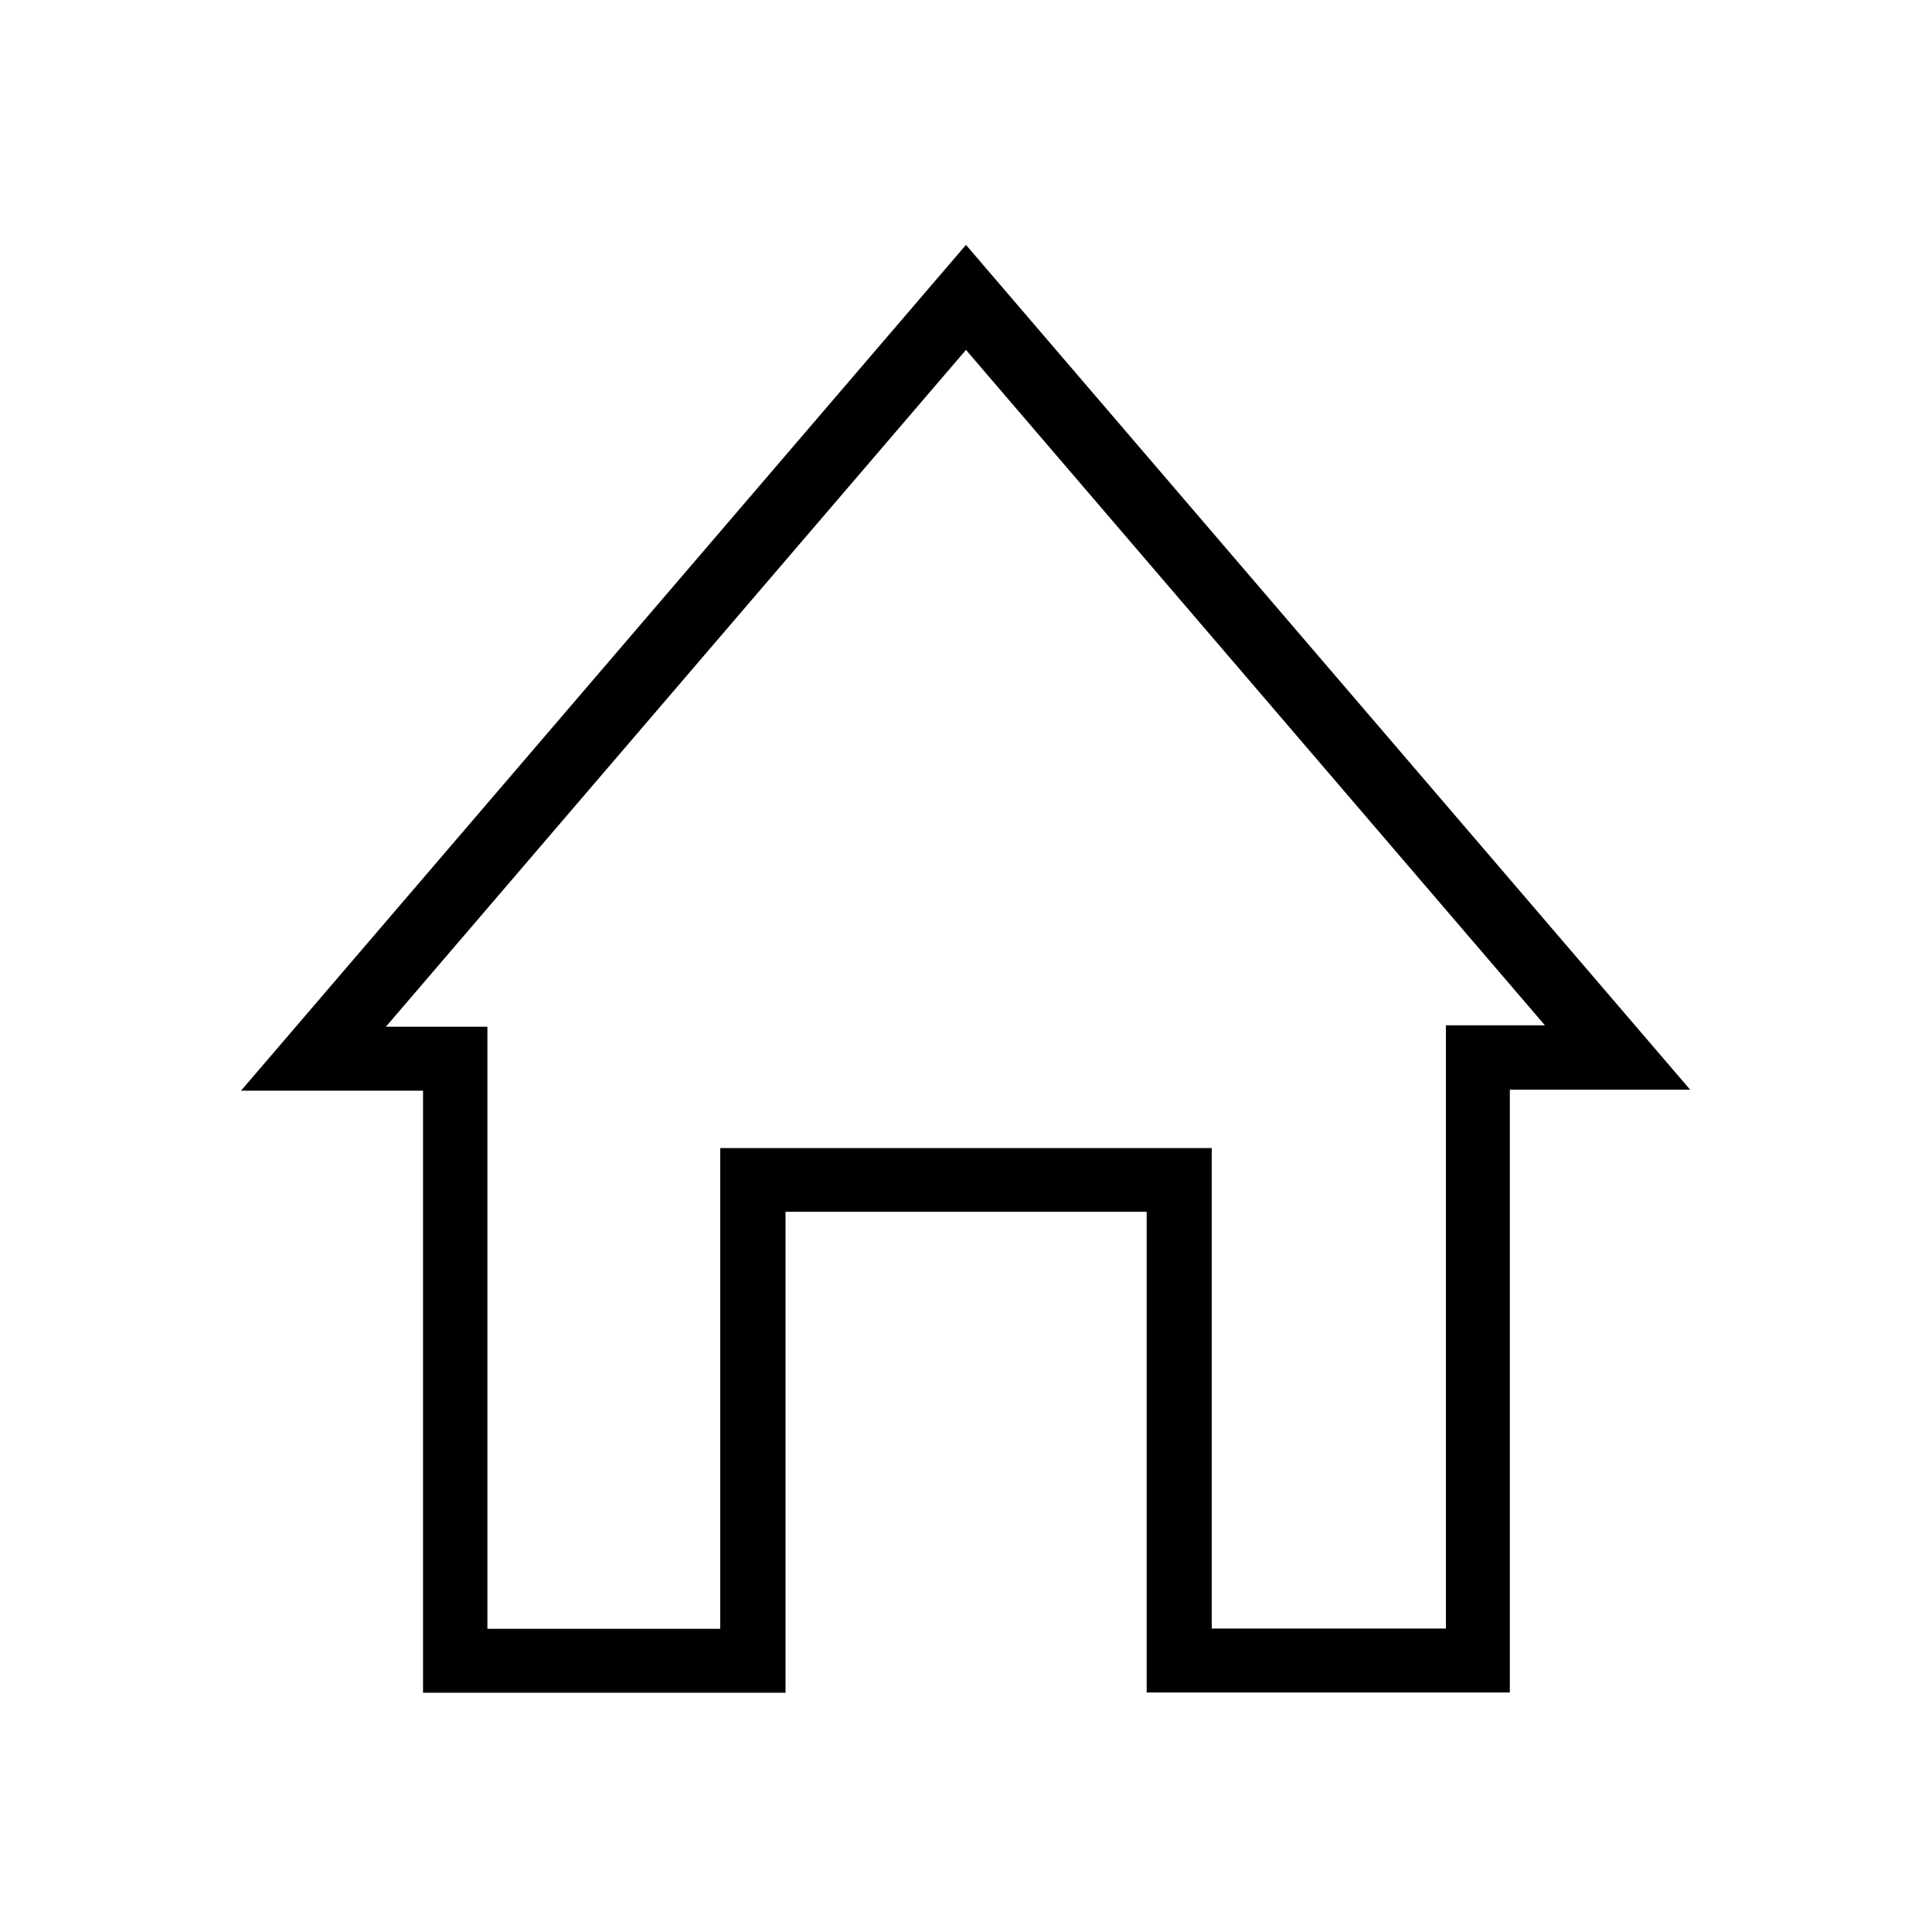 <?xml version="1.0" encoding="utf-8"?>
<!-- Generated by IcoMoon.io -->
<!DOCTYPE svg PUBLIC "-//W3C//DTD SVG 1.1//EN" "http://www.w3.org/Graphics/SVG/1.1/DTD/svg11.dtd">
<svg version="1.1" xmlns="http://www.w3.org/2000/svg" xmlns:xlink="http://www.w3.org/1999/xlink" width="512" height="512" viewBox="0 0 512 512">
<g>
</g>
	<path d="M303.882 448.527c0-42.625 0-84.889 0-127.395-31.967 0-63.564 0-95.71 0 0 42.393 0 84.775 0 127.457-32.262 0-63.977 0-96.062 0 0-53.123 0-106.055 0-159.553-15.889 0-31.426 0-48.231 0 64.385-75.119 127.948-149.277 192.115-224.139 63.91 74.556 127.558 148.805 191.906 223.872-16.427 0-31.926 0-47.781 0 0 53.535 0 106.467 0 159.758-32.082 0-63.796 0-96.237 0zM190.878 304.252c43.774 0 86.824 0 130.242 0 0 42.625 0 84.891 0 127.33 20.755 0 41.138 0 62.066 0 0-53.354 0-106.404 0-159.869 8.773 0 17.007 0 26.231 0-51.49-60.071-102.347-119.4-153.423-178.988-51.245 59.794-102.065 119.092-153.731 179.376 9.828 0 18.098 0 26.901 0 0 53.43 0 106.479 0 159.547 20.813 0 41.079 0 61.713 0 0.001-42.502 0.001-84.767 0.001-127.396z" fill="#000000" />
</svg>
